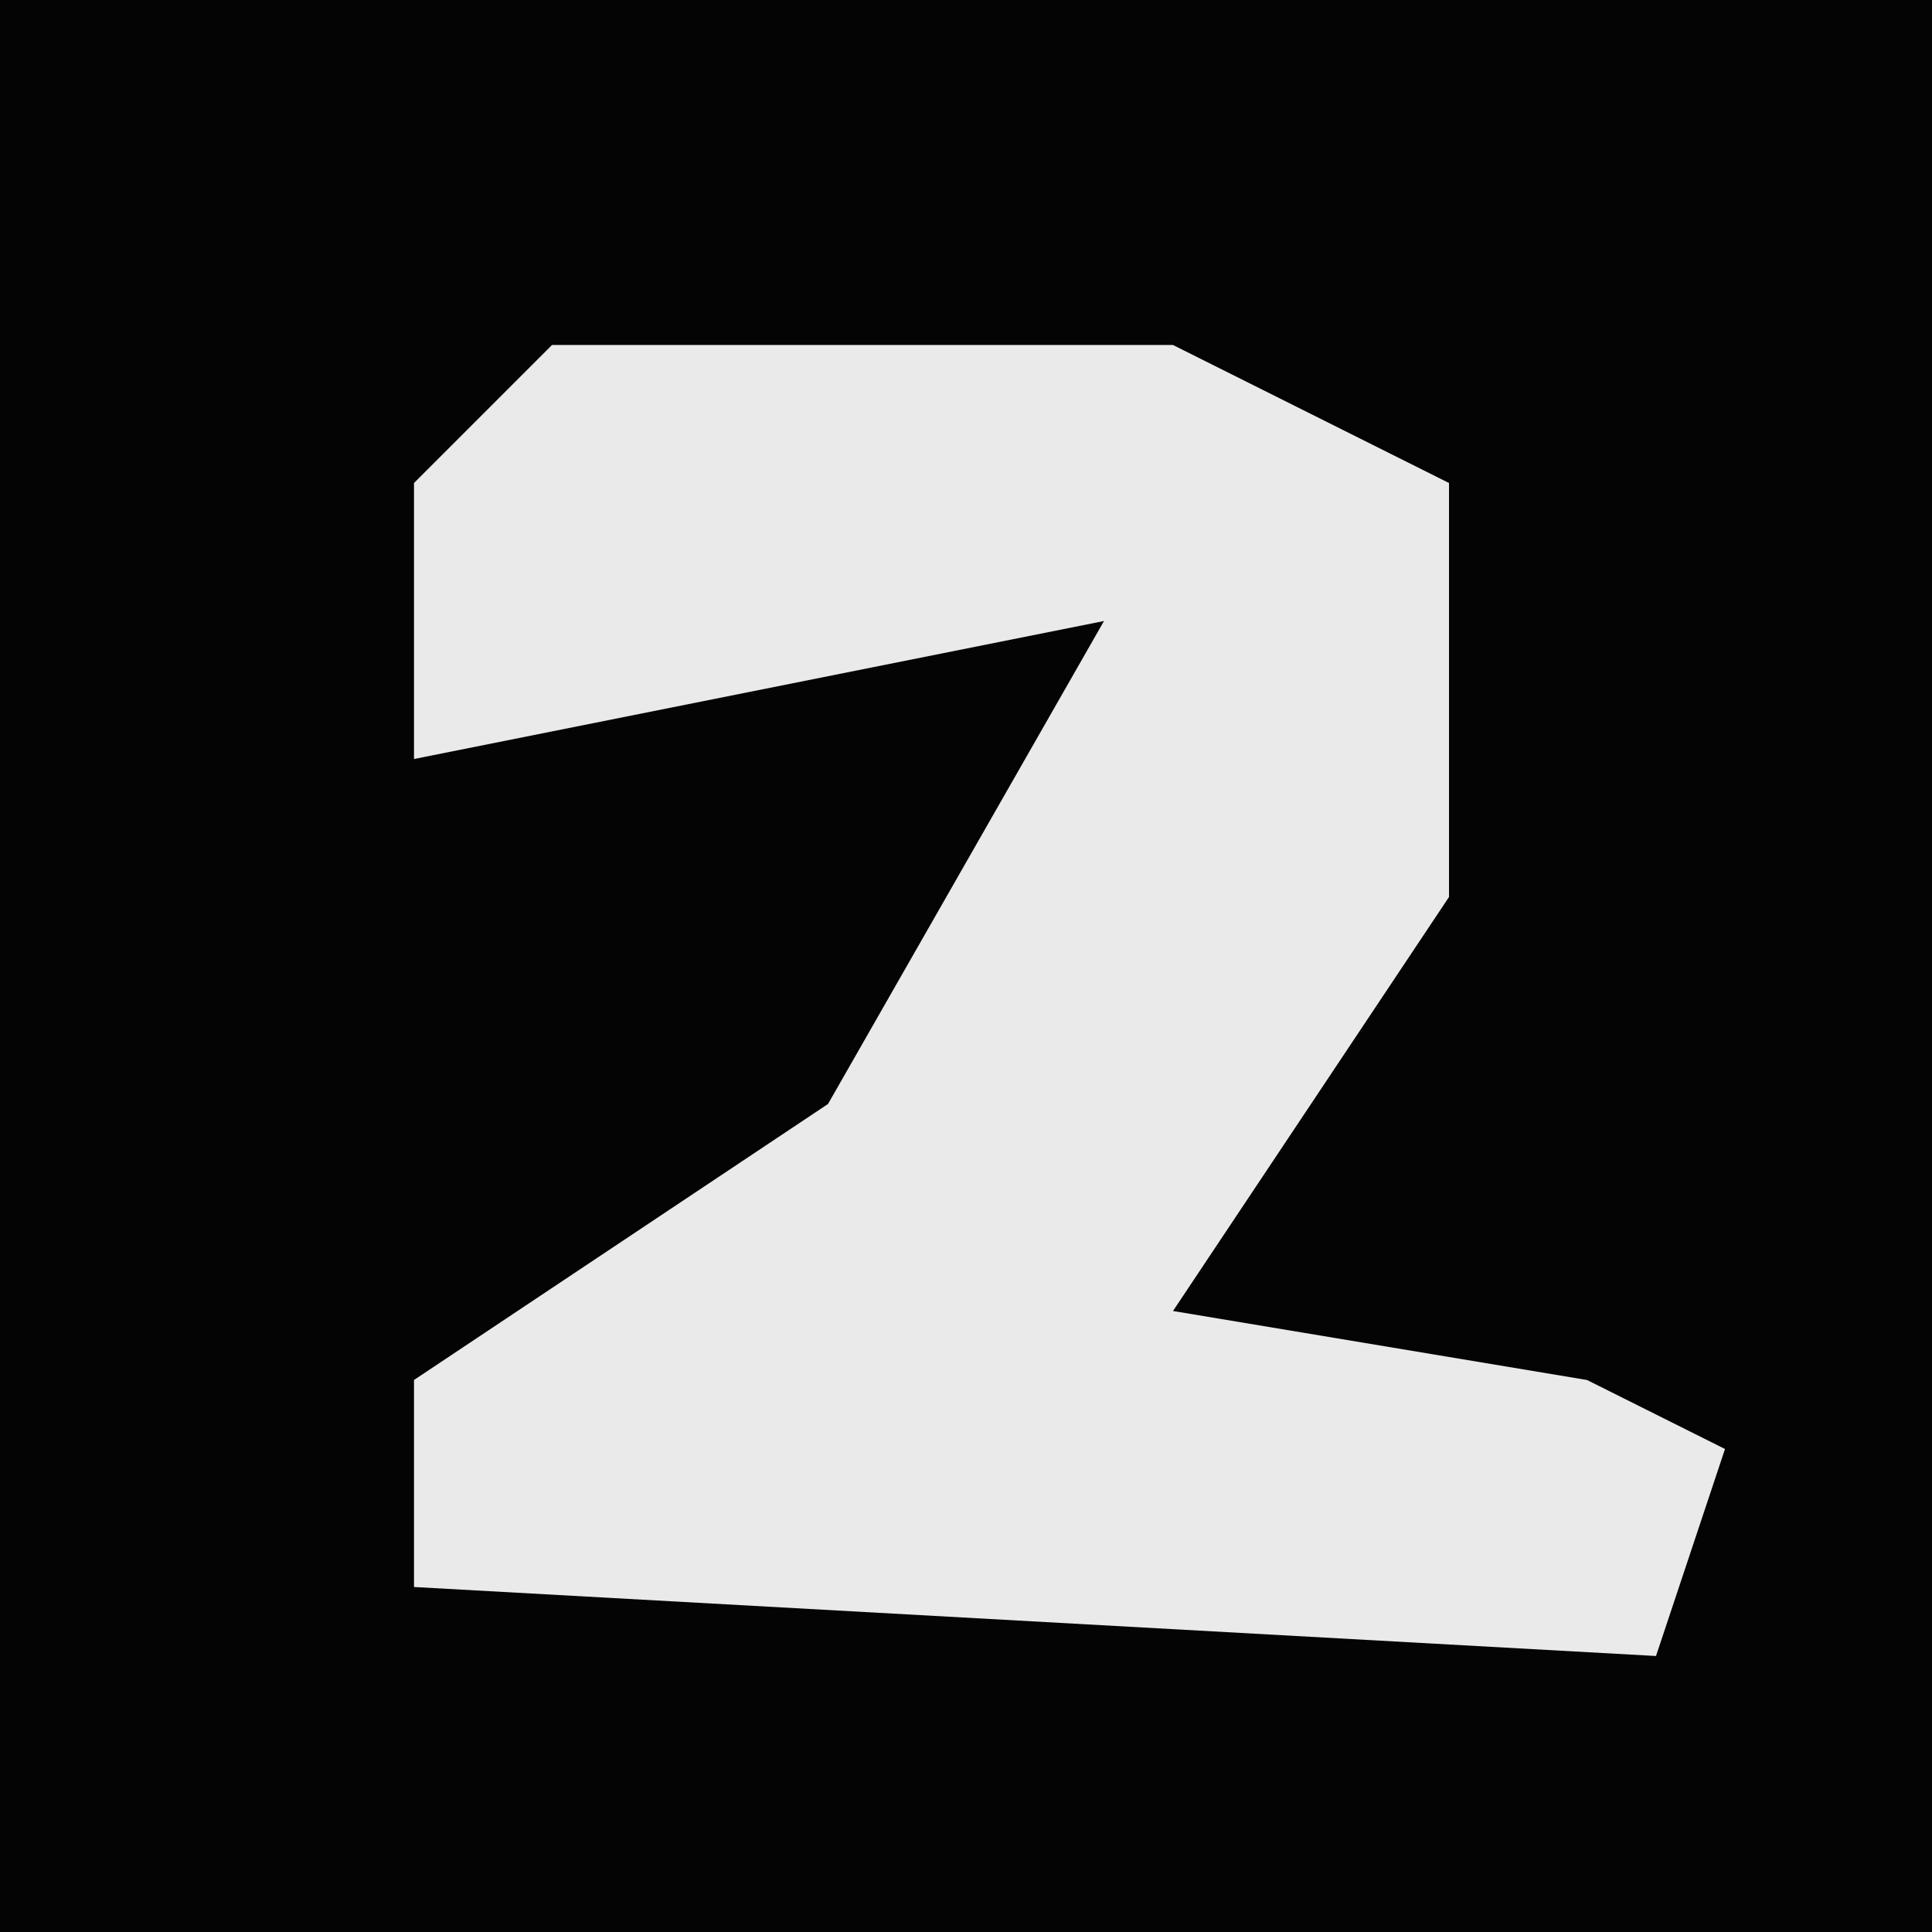 <?xml version="1.0" encoding="UTF-8"?>
<svg version="1.1" xmlns="http://www.w3.org/2000/svg" width="28" height="28">
<path d="M0,0 L28,0 L28,28 L0,28 Z " fill="#040404" transform="translate(0,0)"/>
<path d="M0,0 L9,0 L13,2 L13,8 L9,14 L15,15 L17,16 L16,19 L-2,18 L-2,15 L4,11 L8,4 L-2,6 L-2,2 Z " fill="#EAEAEA" transform="translate(8,5)"/>
</svg>
